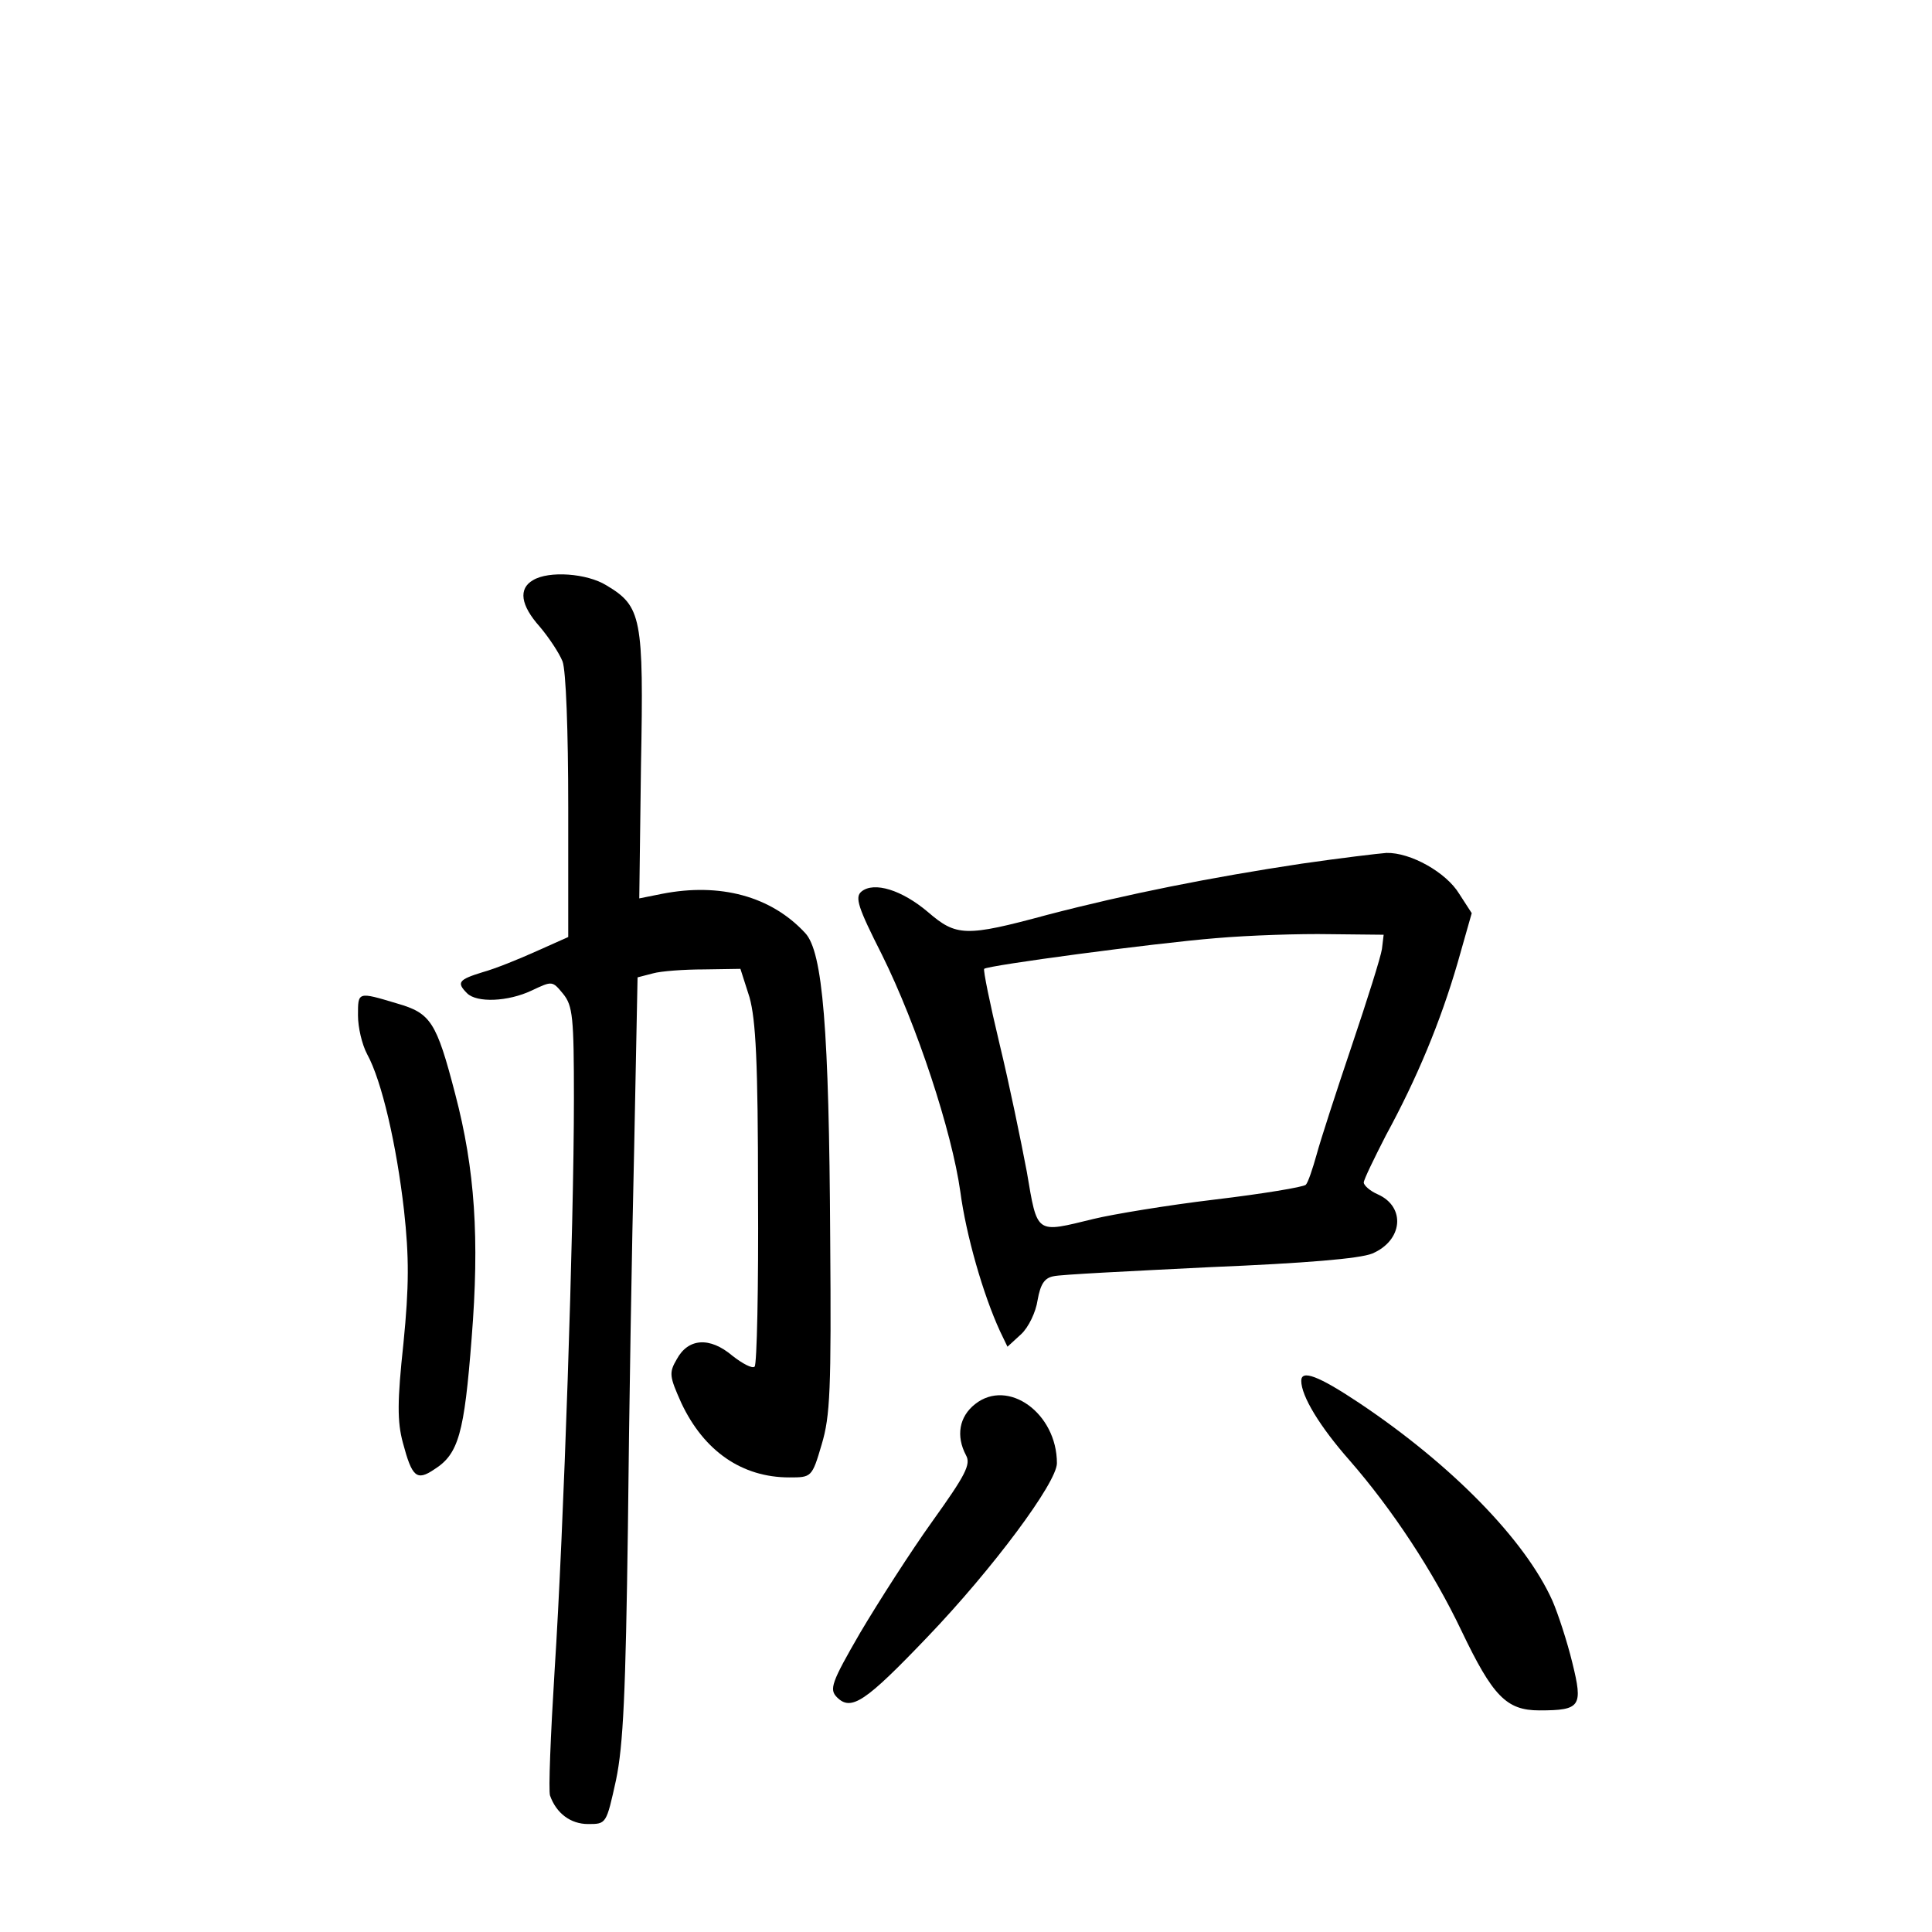 <?xml version="1.0" standalone="no"?>
<!DOCTYPE svg PUBLIC "-//W3C//DTD SVG 20010904//EN"
 "http://www.w3.org/TR/2001/REC-SVG-20010904/DTD/svg10.dtd">
<svg version="1.0" xmlns="http://www.w3.org/2000/svg"
 width="340pt" height="340pt" viewBox="0 0 340 340"
 preserveAspectRatio="xMidYMid meet">
<g transform="translate(0,340) scale(0.1,-0.1)"
fill="#000000" stroke="none">
<path d="M938 2379 c-26 -15 -22 -44 12 -82 16 -19 34 -46 40 -61 6 -16 10
-122 10 -256 l0 -229 -56 -25 c-31 -14 -73 -31 -95 -37 -42 -13 -46 -18 -27
-37 17 -17 72 -15 114 5 36 17 36 17 55 -6 17 -21 19 -41 19 -185 0 -224 -18
-760 -34 -1006 -7 -113 -11 -212 -8 -220 11 -31 36 -50 67 -50 32 0 32 0 49
77 13 62 17 155 21 443 2 201 7 501 11 668 l6 302 27 7 c14 4 55 7 90 7 l64 1
16 -50 c11 -40 15 -112 15 -347 1 -163 -2 -300 -6 -303 -4 -4 -21 5 -39 19
-40 34 -78 31 -98 -6 -14 -24 -13 -30 8 -77 40 -85 107 -131 190 -131 39 0 40
0 57 58 15 50 17 96 15 362 -2 369 -13 505 -44 538 -60 65 -150 89 -252 69
l-40 -8 3 234 c5 261 1 280 -61 317 -34 21 -101 26 -129 9z"/>
<path d="M2290 1880 c-159 -24 -305 -53 -447 -90 -144 -39 -160 -38 -210 5
-46 39 -95 54 -117 36 -12 -10 -6 -28 36 -111 62 -125 123 -311 138 -417 10
-76 40 -181 70 -246 l13 -27 24 22 c13 12 26 39 29 60 5 28 12 39 28 42 11 3
135 9 275 16 169 7 264 15 286 24 54 23 59 82 10 104 -14 6 -25 16 -25 21 0 5
18 42 39 83 55 101 96 200 126 303 l25 88 -22 34 c-23 38 -86 73 -128 72 -14
-1 -81 -9 -150 -19z m142 -150 c-2 -14 -26 -90 -53 -170 -27 -80 -55 -166 -62
-192 -7 -25 -15 -49 -19 -53 -4 -4 -76 -16 -160 -26 -84 -10 -180 -26 -213
-34 -103 -25 -99 -29 -118 83 -10 53 -31 155 -48 225 -17 71 -29 130 -27 132
6 6 297 45 408 54 58 5 148 8 200 7 l95 -1 -3 -25z"/>
<path d="M630 1613 c0 -21 7 -51 16 -68 26 -47 52 -161 65 -275 9 -82 9 -133
-1 -234 -11 -102 -11 -138 -1 -175 16 -60 24 -68 55 -47 43 27 53 63 66 231
14 175 6 297 -29 430 -33 127 -43 142 -102 159 -70 21 -69 21 -69 -21z"/>
<path d="M2290 970 c0 -27 33 -81 85 -140 75 -86 147 -195 197 -300 55 -115
79 -140 137 -140 73 0 77 7 58 84 -9 37 -25 86 -35 109 -48 107 -177 239 -340
348 -72 48 -102 59 -102 39z"/>
<path d="M1716 929 c-28 -22 -34 -56 -16 -90 9 -16 -1 -35 -59 -116 -38 -53
-95 -142 -127 -196 -51 -88 -55 -100 -41 -114 25 -25 50 -8 159 106 115 120
228 272 228 306 0 88 -86 150 -144 104z"/>
</g>
</svg>
